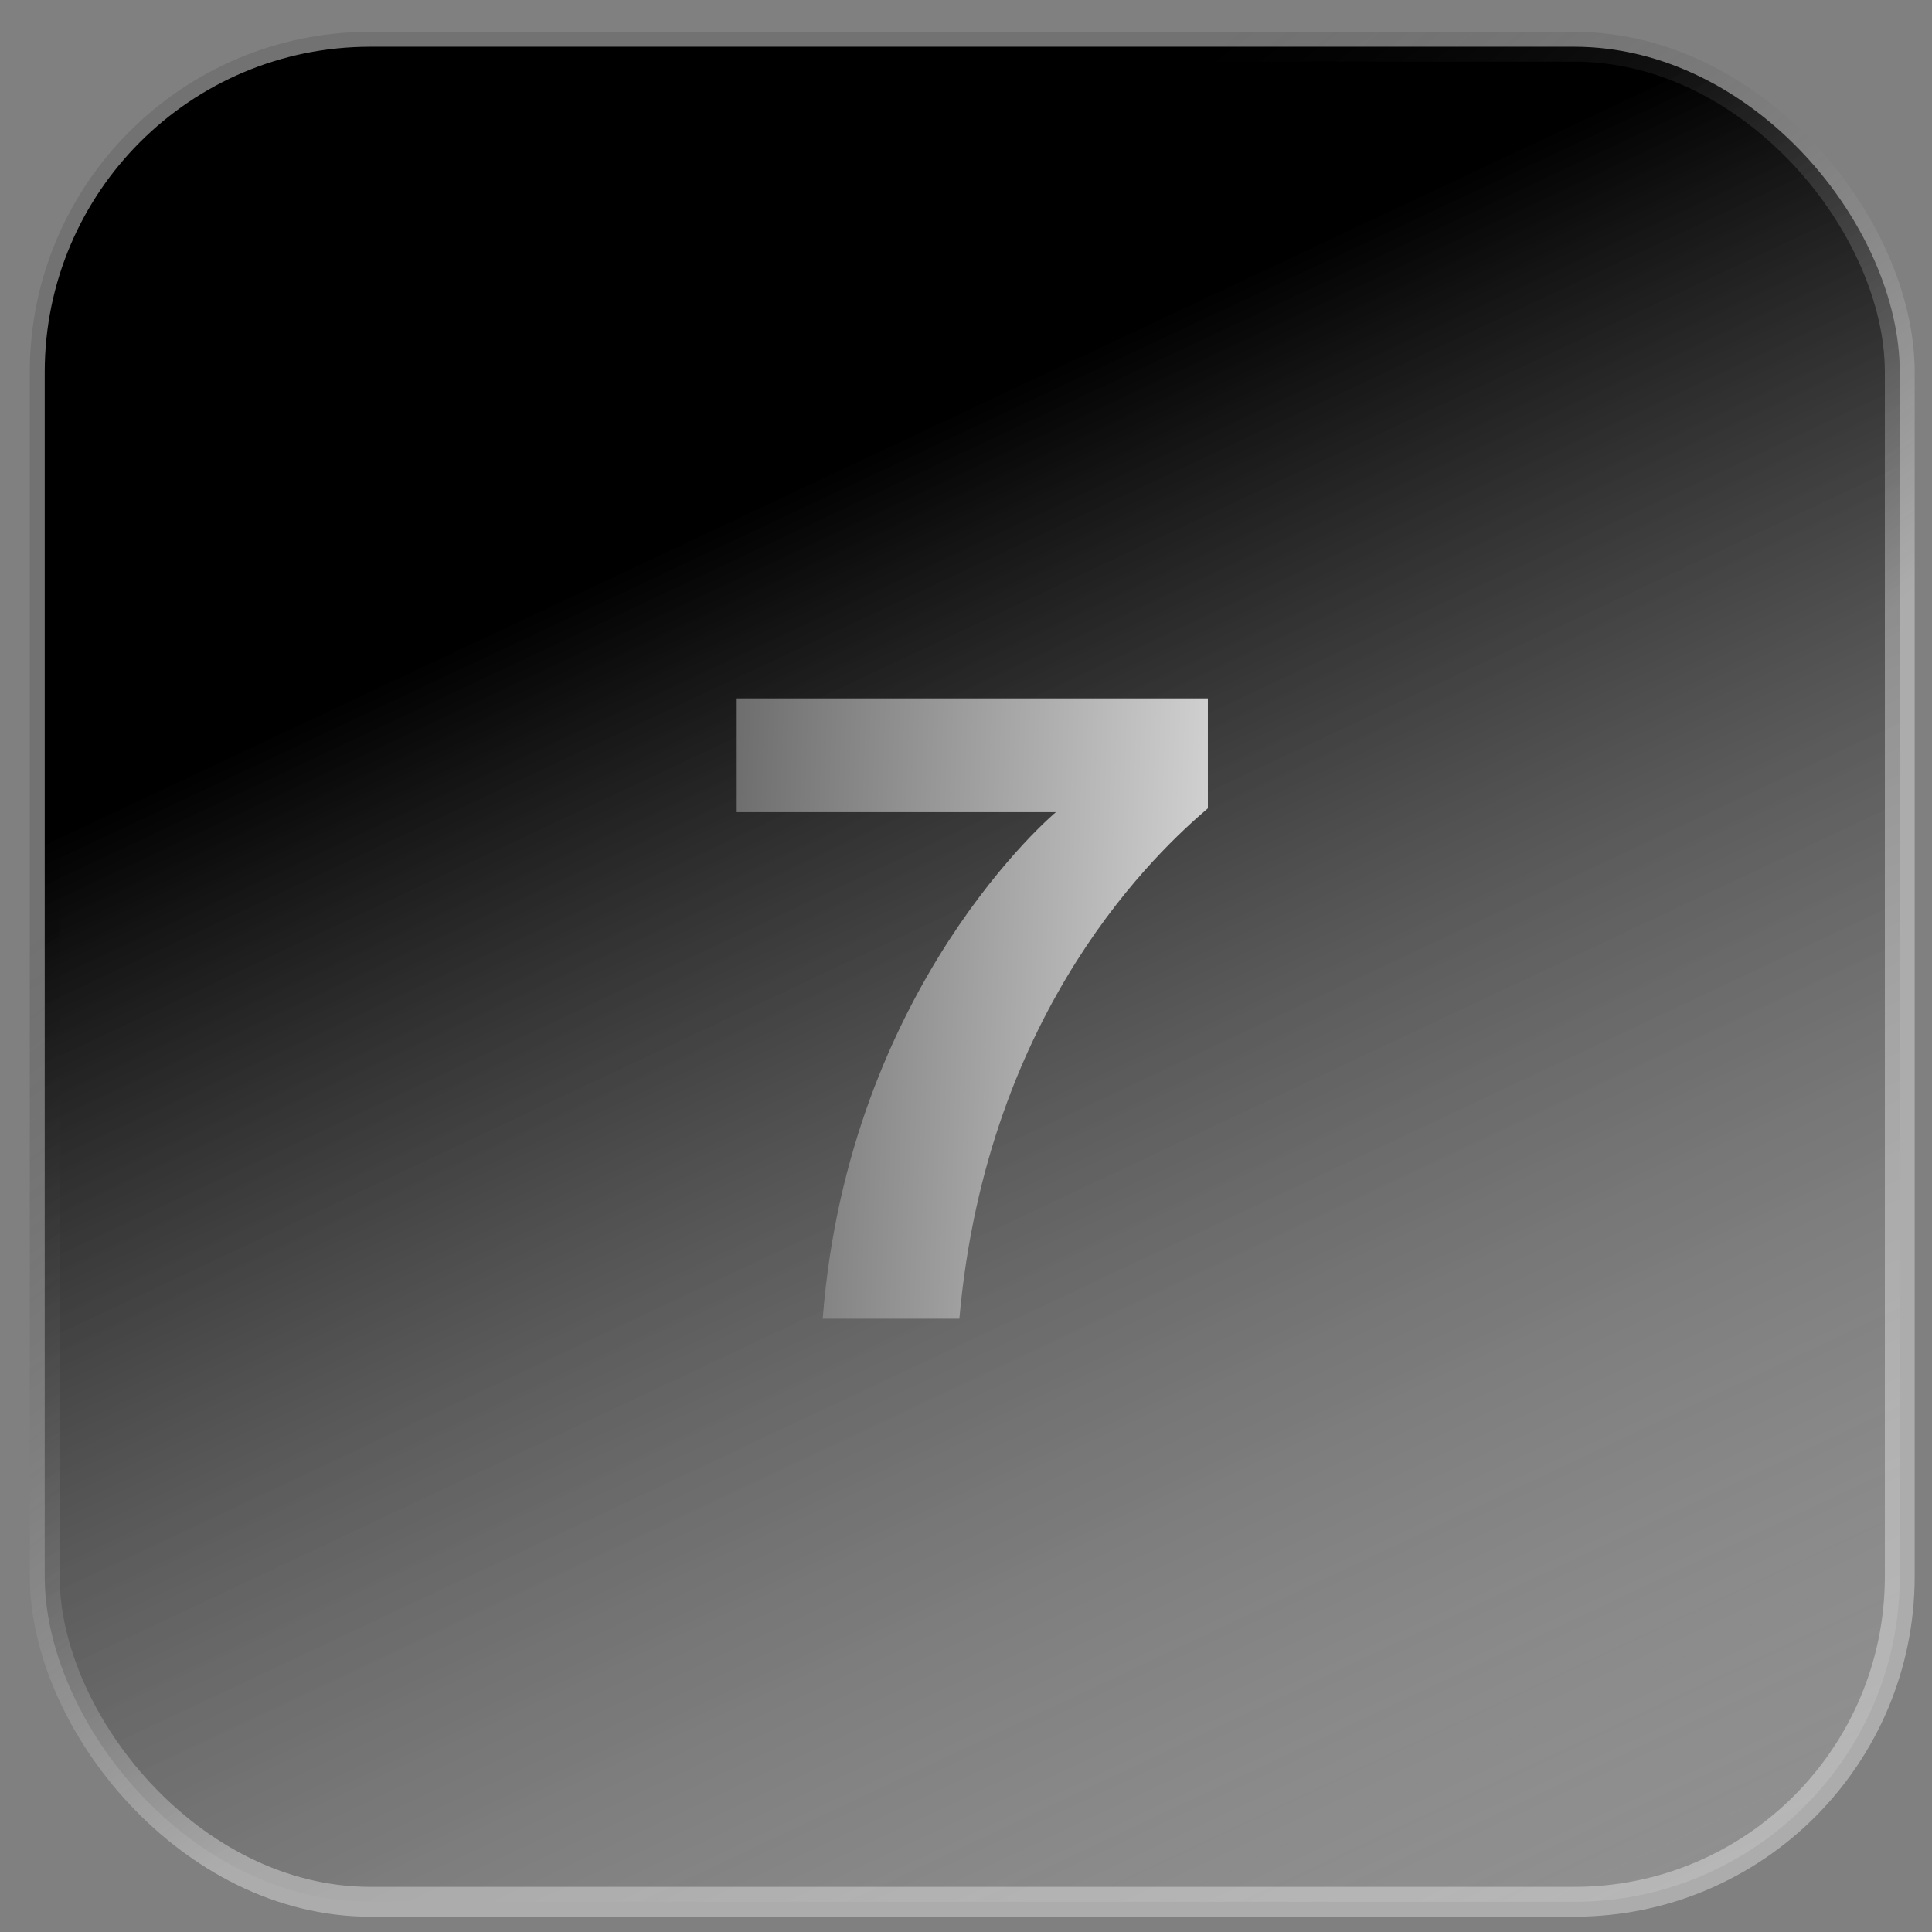 <svg xmlns="http://www.w3.org/2000/svg" width="41" height="41" fill="none"><rect width="100%" height="100%" fill="#808080" stroke="none"/><rect width="39.367" height="39.367" x=".949" y=".992" fill="url(#a)" rx="6.906"/><path fill="url(#b)" d="M25.633 14.821h-9.999v2.414h6.774s-4.401 3.67-4.949 10.75h2.9c.589-6.633 4.28-9.98 5.274-10.831V14.82Z"/><rect width="39.367" height="39.367" x=".949" y=".992" stroke="url(#c)" stroke-width=".633" rx="6.906"/><defs><linearGradient id="a" x1="12.781" x2="33.443" y1="12.255" y2="56.109" gradientUnits="userSpaceOnUse"><stop stopColor="#CB88FF"/><stop offset="1" stop-color="#fff" stop-opacity="0"/></linearGradient><linearGradient id="b" x1="5.131" x2="31.269" y1="-8.738" y2="-7.901" gradientUnits="userSpaceOnUse"><stop stopColor="#fff"/><stop offset="1" stop-color="#fff"/></linearGradient><linearGradient id="c" x1="26.004" x2="37.003" y1=".759" y2="15.322" gradientUnits="userSpaceOnUse"><stop stopColor="#76A891" stop-opacity=".11"/><stop offset="1" stop-color="#fff" stop-opacity=".35"/></linearGradient></defs></svg>